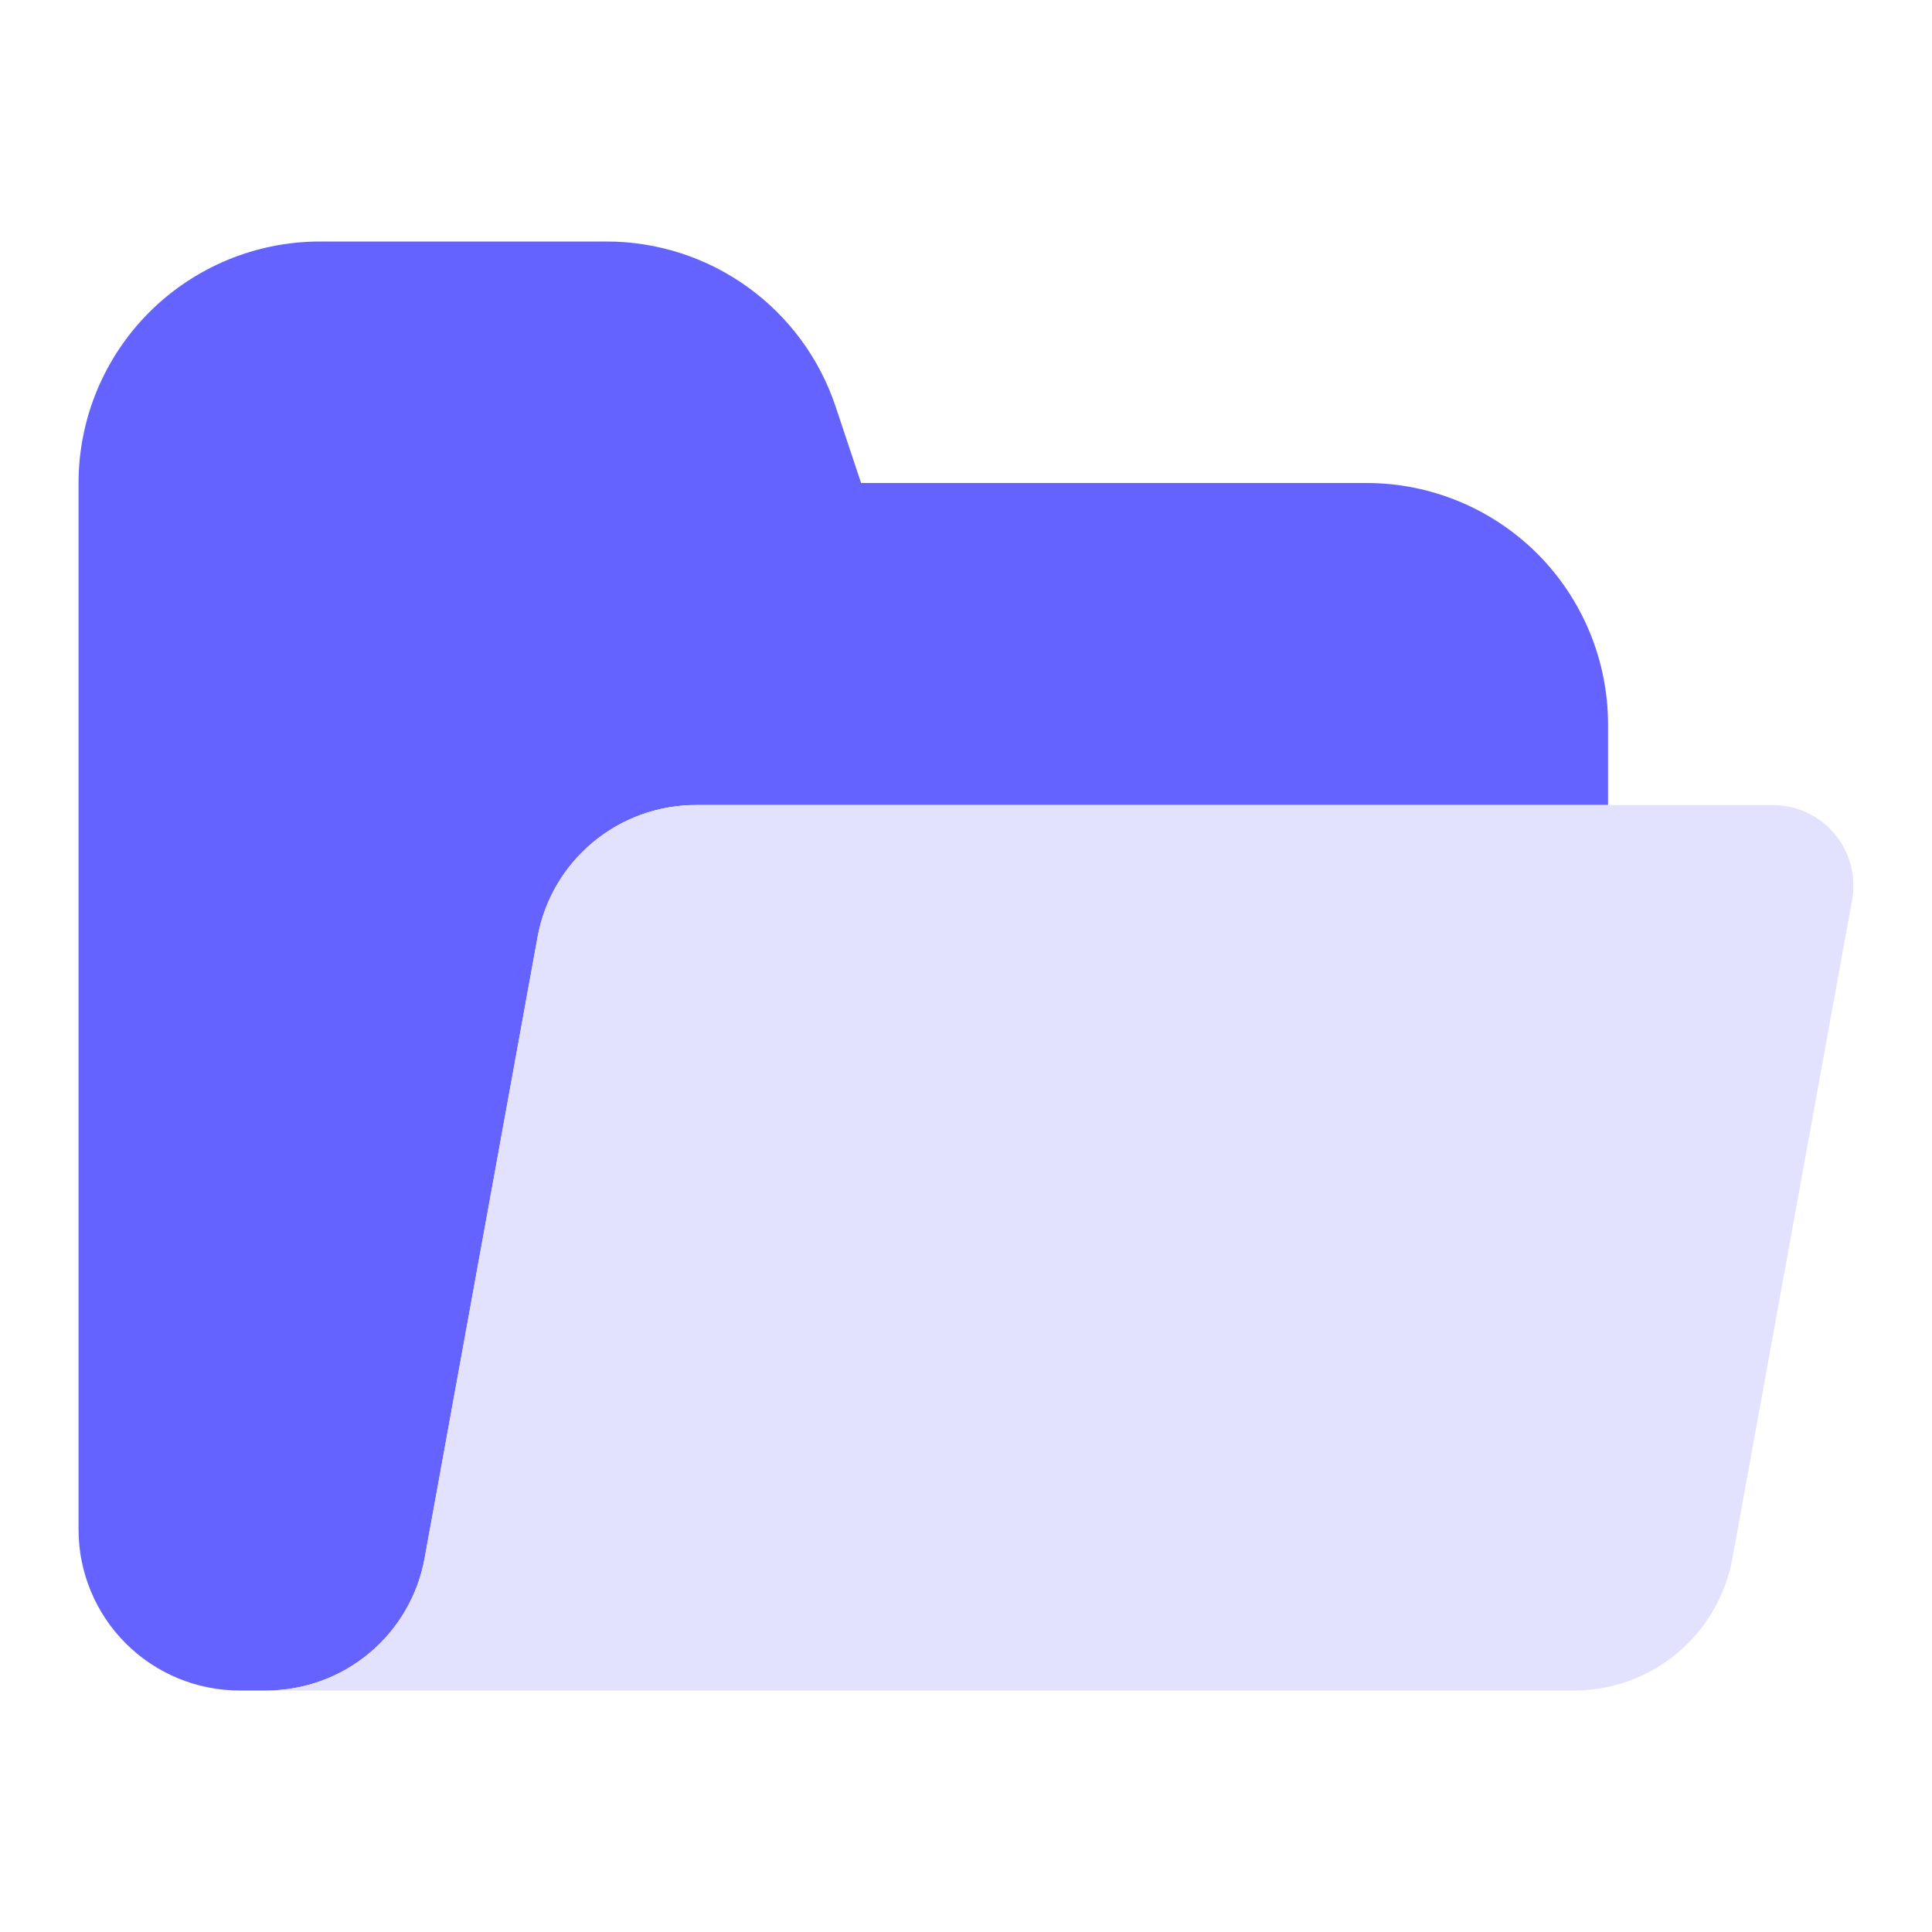 <svg width="40" height="40" viewBox="0 0 40 40" fill="none" xmlns="http://www.w3.org/2000/svg">
<g id="folder">
<path id="Vector" d="M33.293 16.667V15C33.293 13.674 32.766 12.402 31.829 11.464C30.891 10.527 29.619 10 28.293 10H17.828L17.301 8.419C16.969 7.423 16.332 6.557 15.481 5.944C14.63 5.33 13.607 5 12.557 5H6.626C5.3 5 4.029 5.527 3.091 6.464C2.153 7.402 1.626 8.674 1.626 10V31.667C1.626 32.551 1.978 33.399 2.603 34.024C3.228 34.649 4.076 35 4.96 35H5.511C6.292 35 7.048 34.726 7.647 34.226C8.246 33.726 8.651 33.031 8.791 32.263L11.129 19.404C11.268 18.636 11.673 17.941 12.273 17.441C12.872 16.941 13.628 16.667 14.408 16.667H33.293Z" fill="#6563FF"/>
<path id="Vector_2" d="M36.706 16.668H14.408C13.628 16.668 12.872 16.942 12.273 17.442C11.673 17.942 11.268 18.637 11.129 19.405L8.791 32.264C8.651 33.032 8.246 33.727 7.647 34.227C7.048 34.727 6.292 35.001 5.511 35.001H32.588C33.369 35.001 34.125 34.727 34.724 34.227C35.323 33.727 35.728 33.032 35.868 32.264L38.346 18.633C38.39 18.393 38.38 18.146 38.318 17.91C38.256 17.674 38.142 17.454 37.986 17.267C37.83 17.079 37.634 16.928 37.413 16.825C37.192 16.722 36.951 16.668 36.706 16.668Z" fill="#E2E2FF"/>
</g>
</svg>
